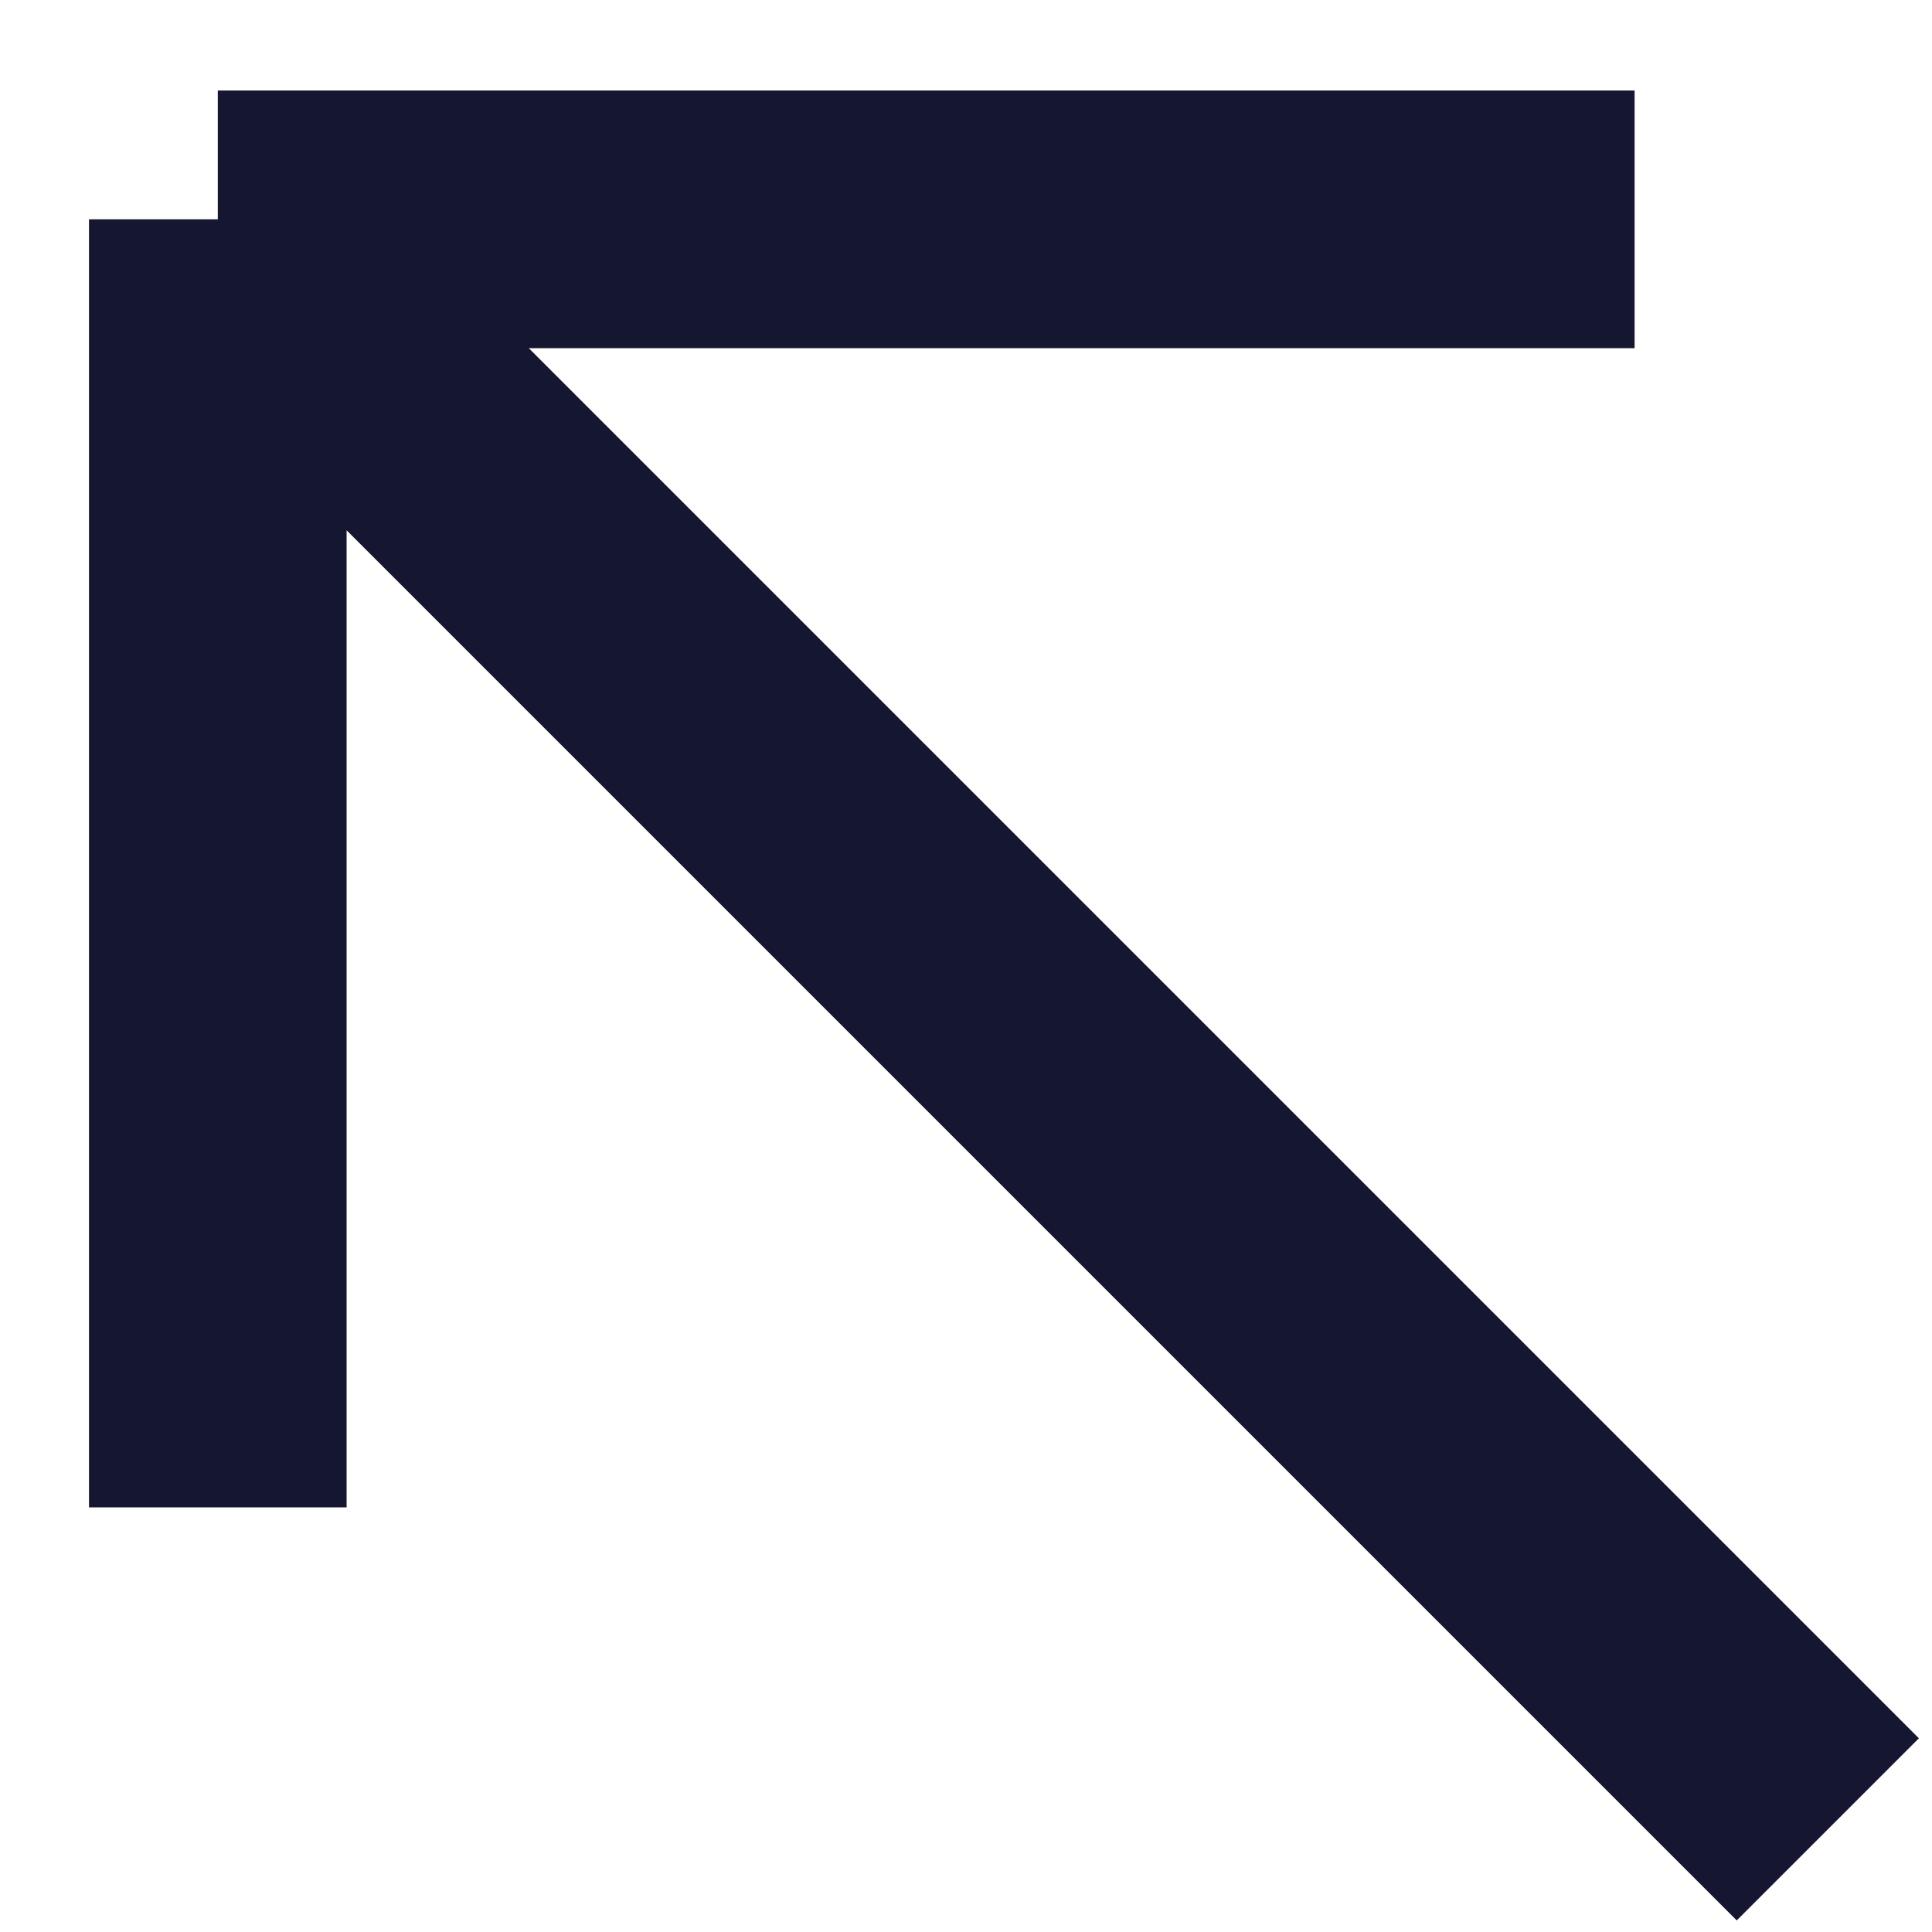 <svg width="15" height="15" viewBox="0 0 15 15" fill="none" xmlns="http://www.w3.org/2000/svg">
<path d="M14.191 14.203L1.691 1.703M1.691 1.703H12.691M1.691 1.703V11.703" stroke="#151630" stroke-width="2"/>
</svg>
